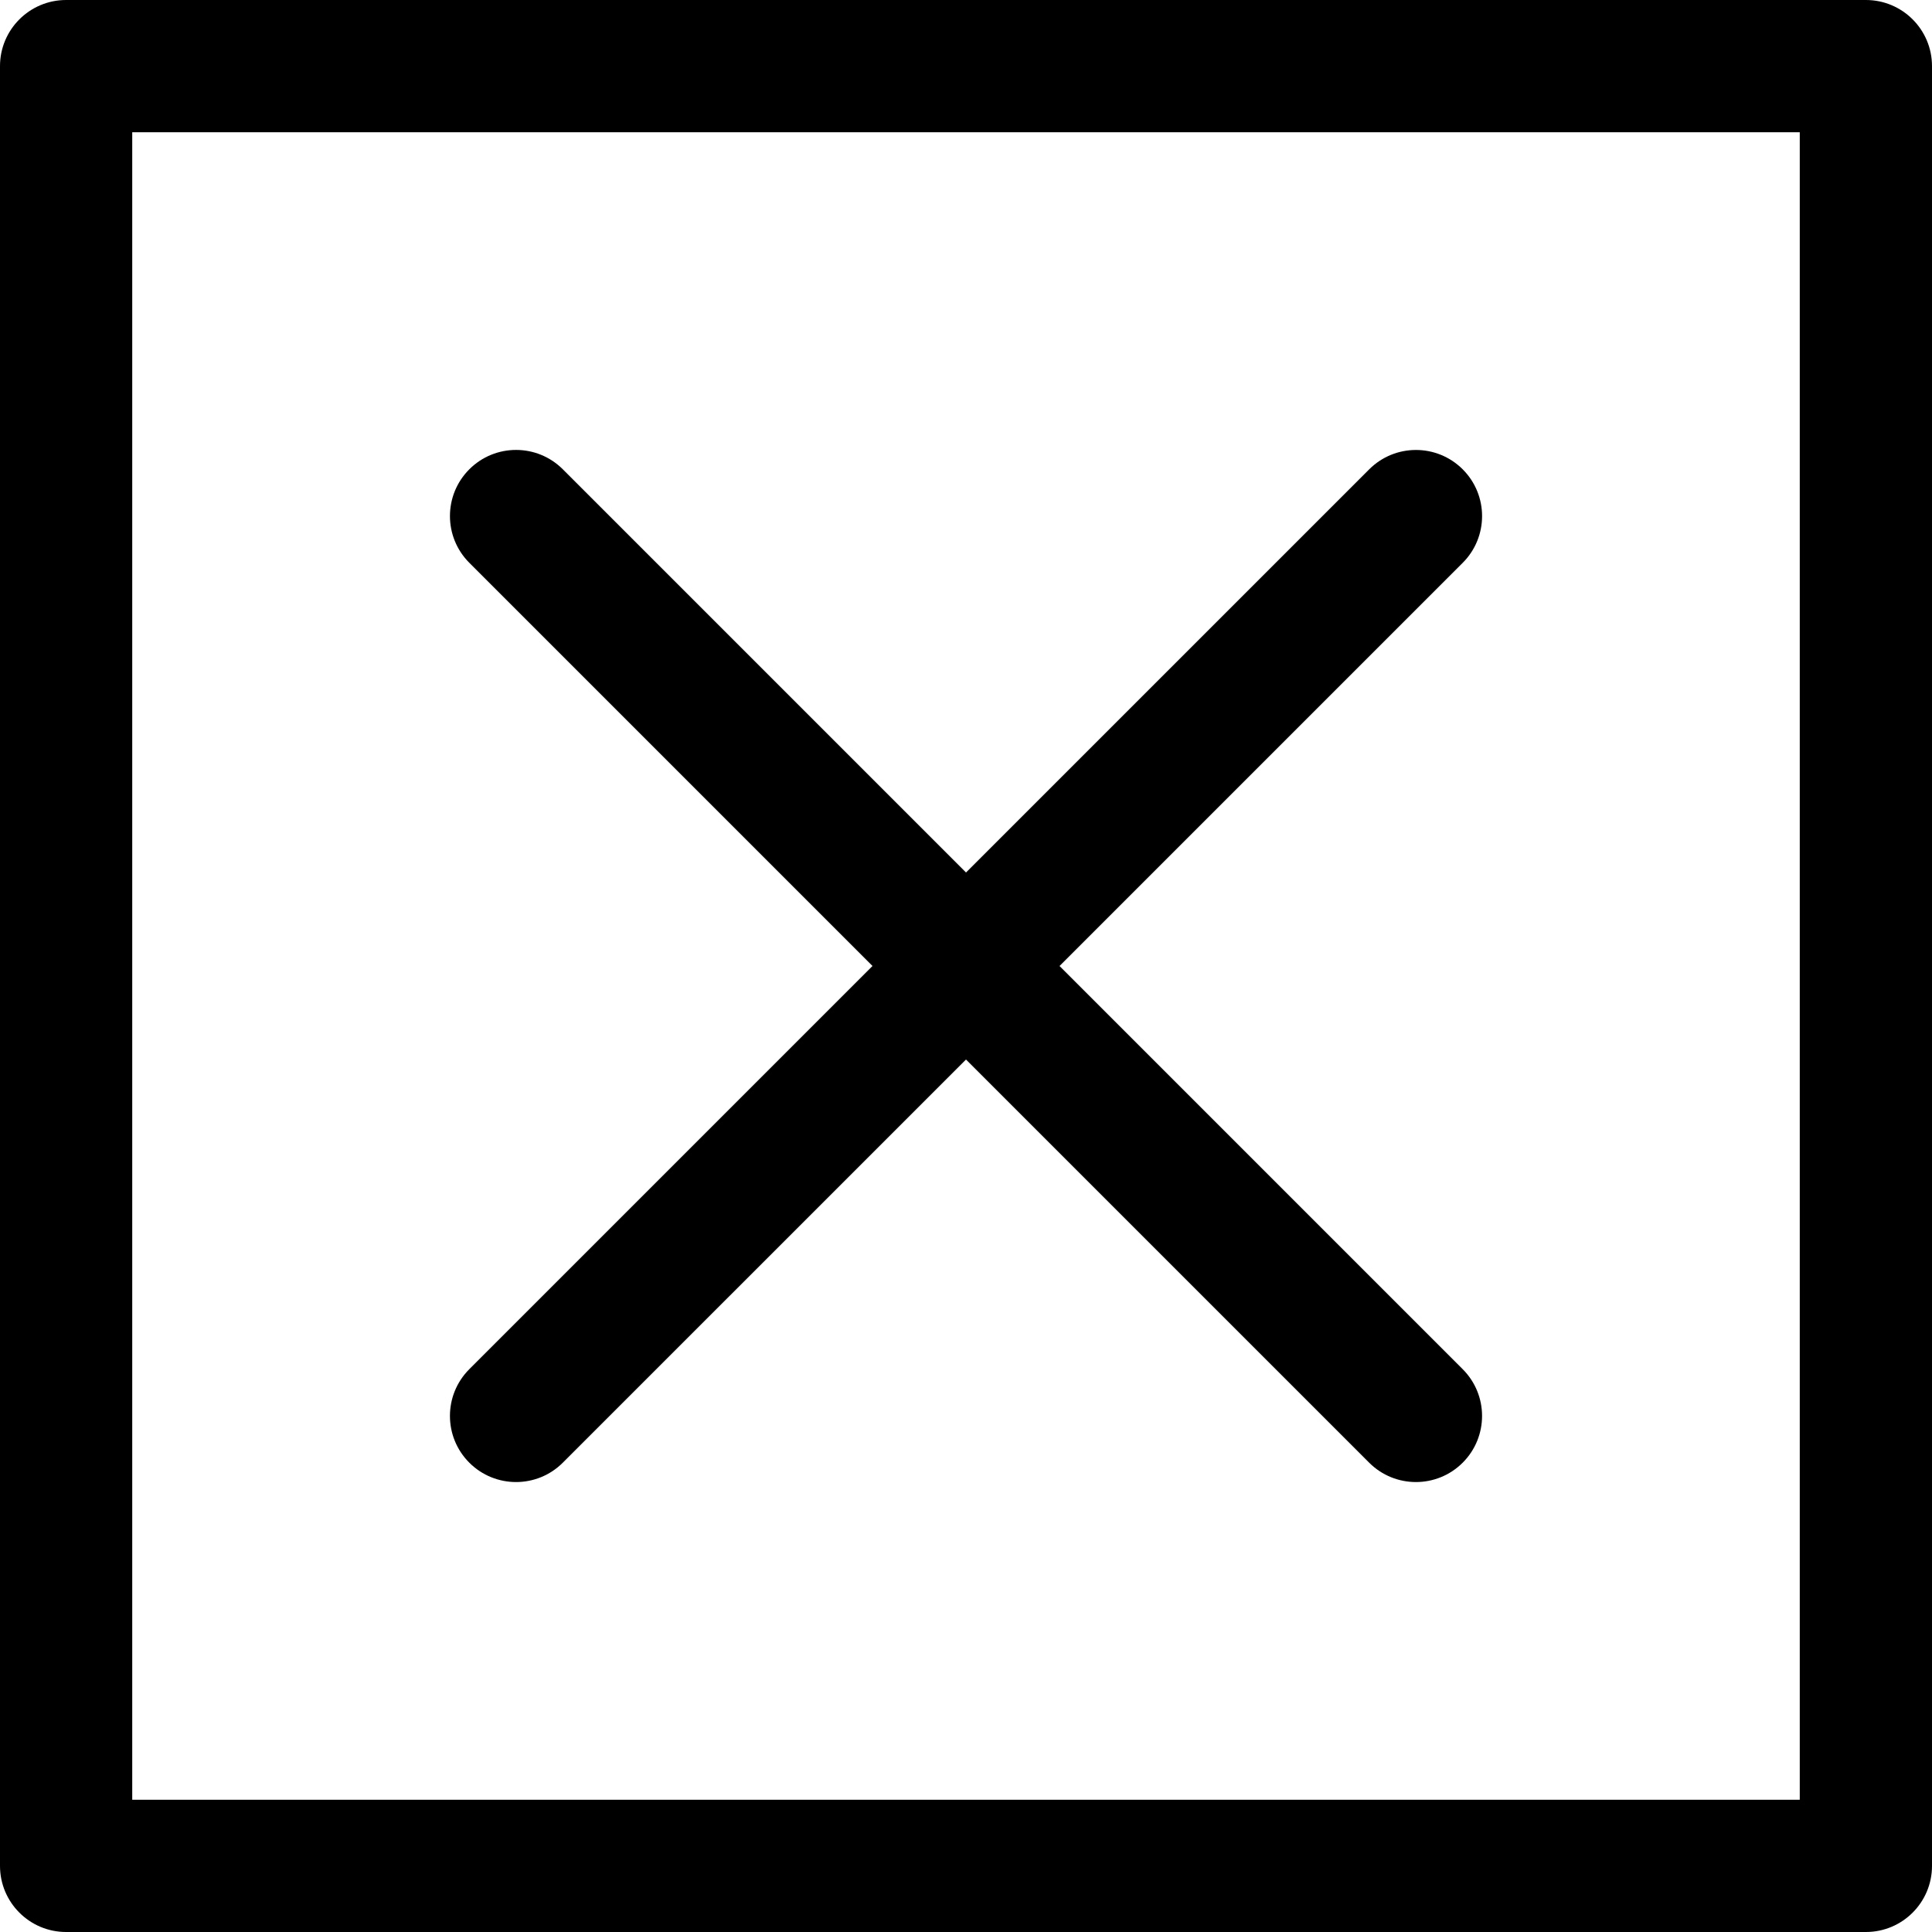 <svg version="1.1" id="Capa_1" xmlns="http://www.w3.org/2000/svg" xmlns:xlink="http://www.w3.org/1999/xlink" x="0px" y="0px"
	 viewBox="0 0 219.152 219.152" style="enable-background:new 0 0 219.152 219.152;" xml:space="preserve">
<g>
	<path d="M211.652,0H7.5C3.358,0,0,3.358,0,7.5v204.152c0,4.143,3.358,7.5,7.5,7.5h204.152c4.143,0,7.5-3.357,7.5-7.5V7.5
		C219.152,3.358,215.795,0,211.652,0z M204.152,204.152H15V15h189.152V204.152z"/>
	<path d="M53.235,165.917c1.464,1.464,3.384,2.196,5.303,2.196c1.919,0,3.839-0.732,5.303-2.196l45.735-45.733l45.733,45.733
		c1.465,1.464,3.384,2.196,5.304,2.196c1.919,0,3.839-0.732,5.304-2.196c2.929-2.93,2.929-7.678,0-10.607l-45.732-45.733
		l45.734-45.733c2.929-2.93,2.929-7.678,0-10.607c-2.93-2.928-7.678-2.928-10.607,0l-45.734,45.733L63.842,53.233
		c-2.929-2.928-7.678-2.928-10.606,0c-2.929,2.93-2.929,7.678,0,10.607l45.734,45.735L53.235,155.31
		C50.306,158.239,50.306,162.987,53.235,165.917z"/>
</g>
</svg>
